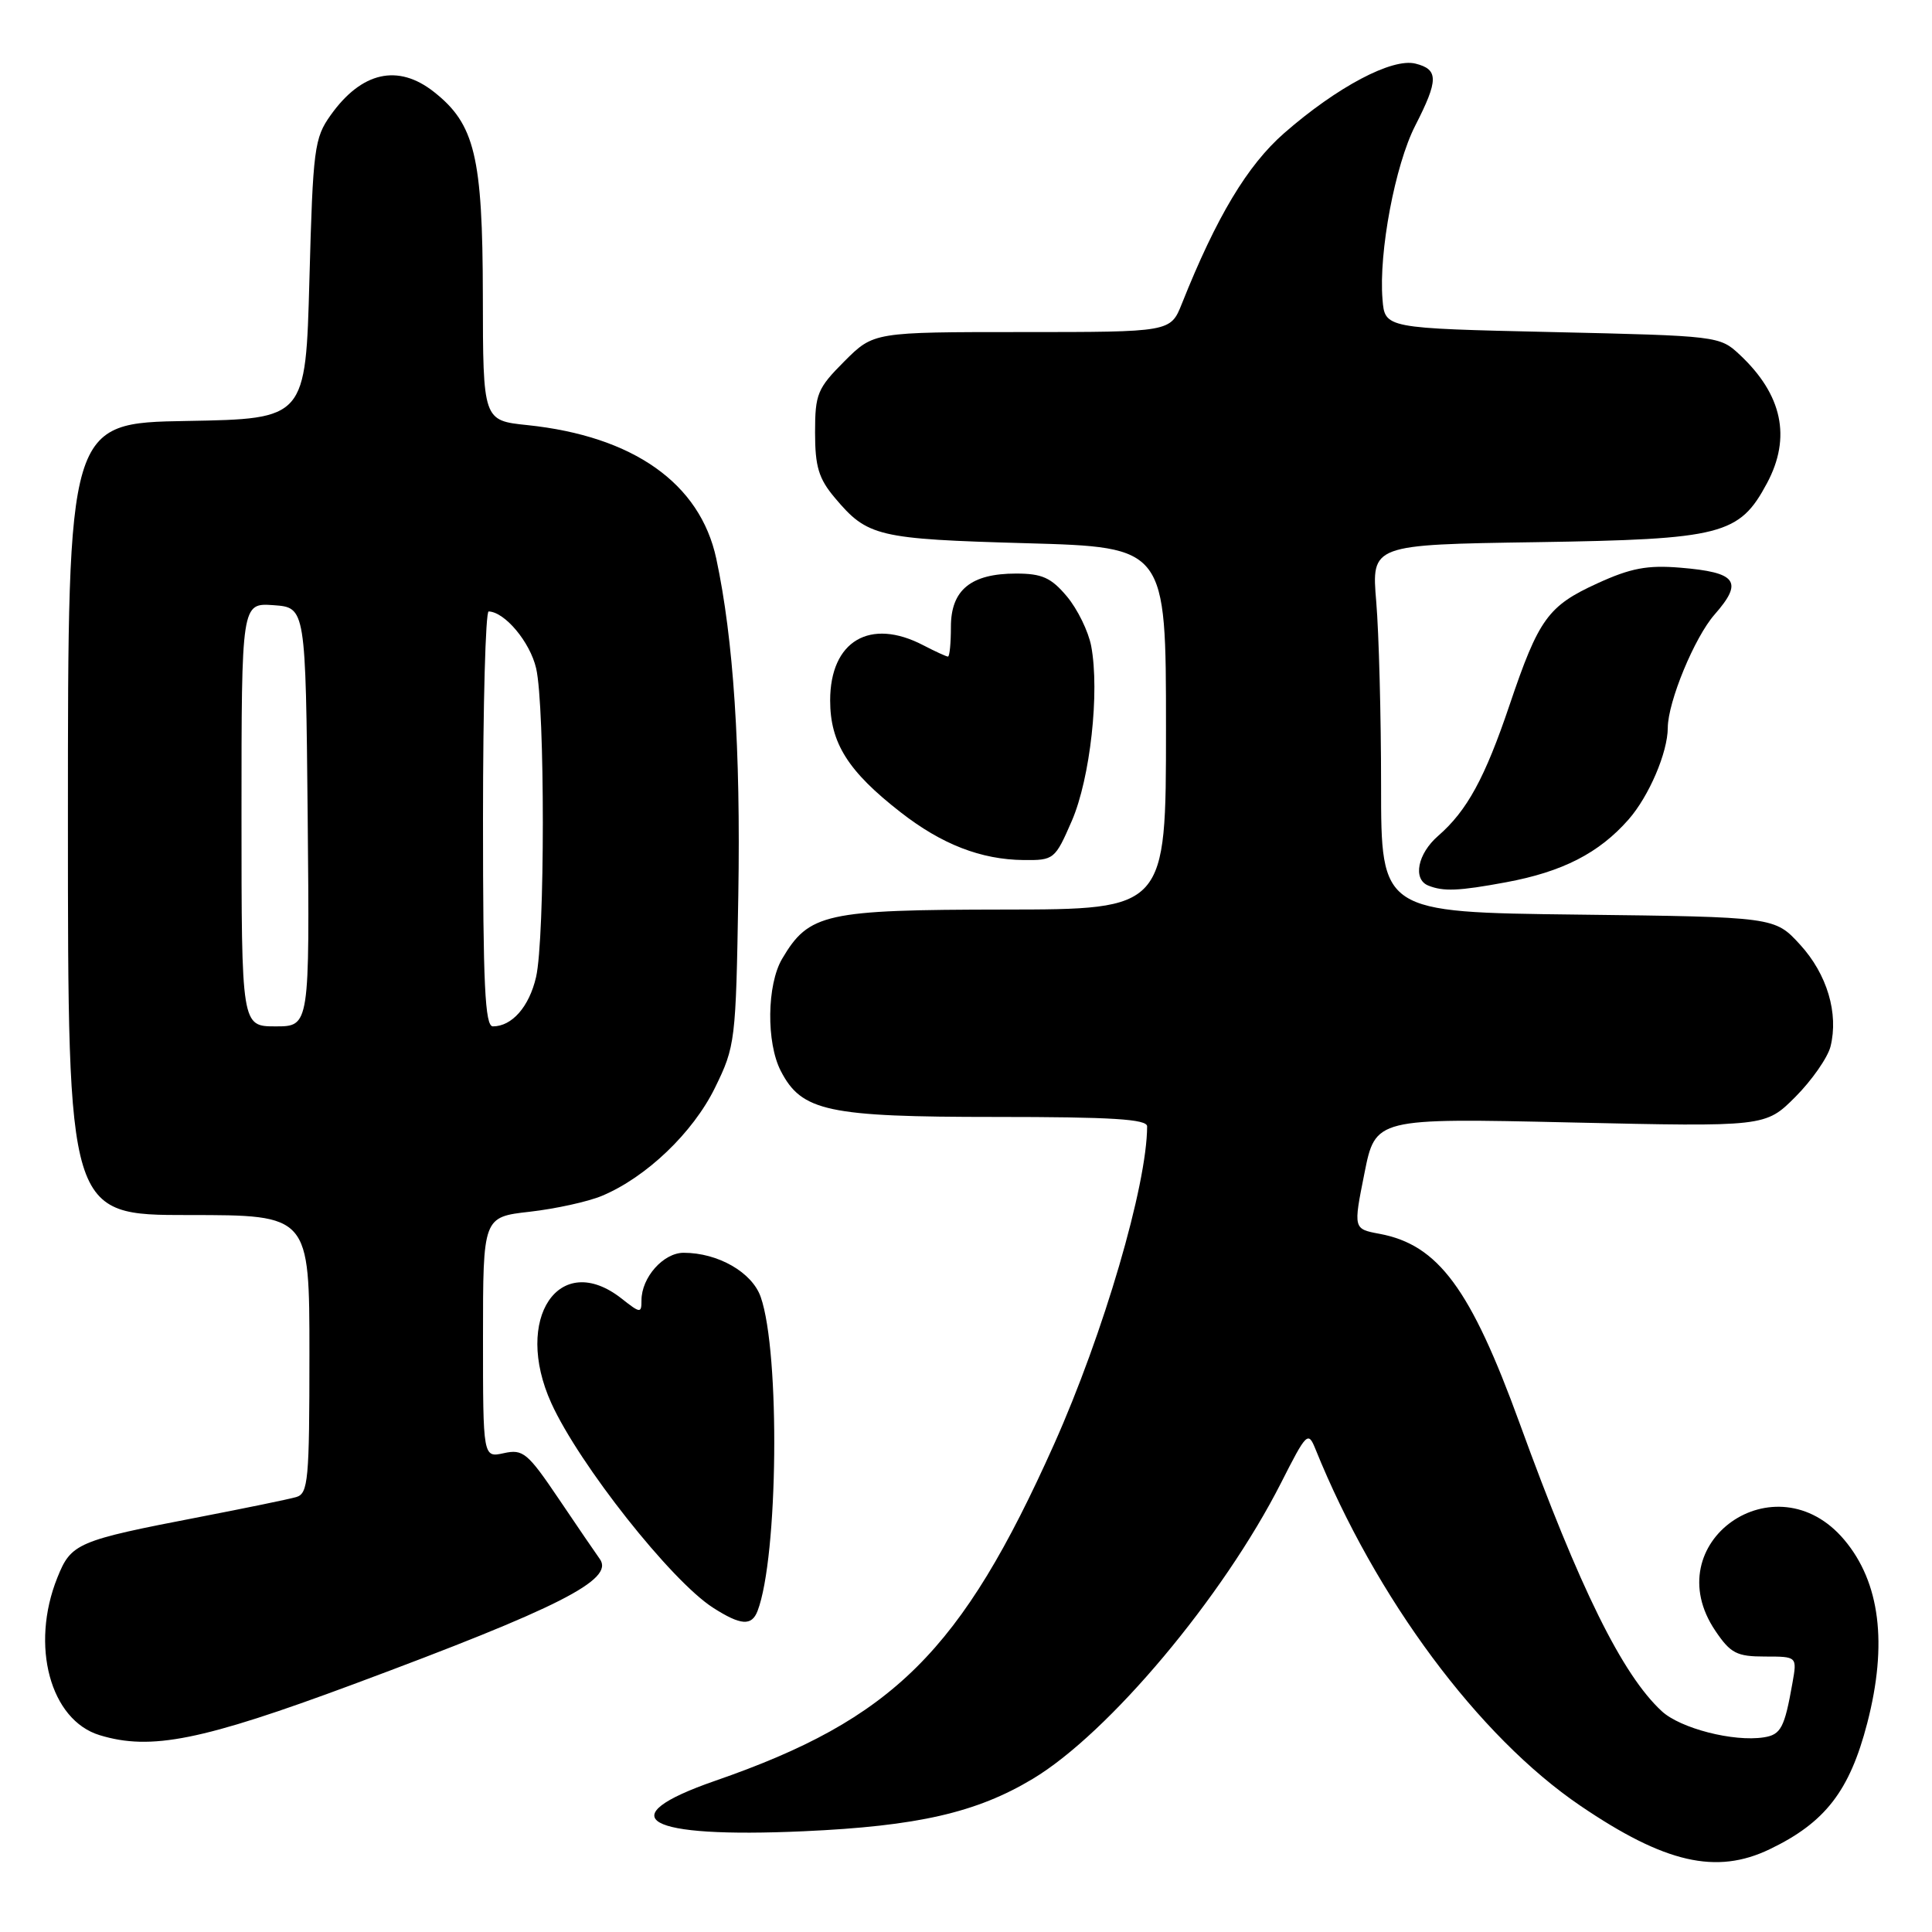 <?xml version="1.0" encoding="UTF-8" standalone="no"?>
<!DOCTYPE svg PUBLIC "-//W3C//DTD SVG 1.1//EN" "http://www.w3.org/Graphics/SVG/1.1/DTD/svg11.dtd" >
<svg xmlns="http://www.w3.org/2000/svg" xmlns:xlink="http://www.w3.org/1999/xlink" version="1.1" viewBox="0 0 256 256">
 <g >
 <path fill="currentColor"
d=" M 234.50 245.03 C 241.85 241.50 245.09 237.31 247.42 228.32 C 250.14 217.82 249.12 209.67 244.38 204.04 C 235.27 193.21 219.39 204.43 227.30 216.10 C 229.31 219.08 230.14 219.50 233.87 219.50 C 238.13 219.50 238.13 219.50 237.51 223.00 C 236.46 228.95 235.98 229.86 233.70 230.21 C 229.69 230.83 222.65 229.02 220.19 226.74 C 214.97 221.92 209.32 210.49 201.37 188.62 C 194.87 170.75 190.58 164.95 182.81 163.49 C 179.32 162.84 179.32 162.84 180.79 155.49 C 182.25 148.15 182.25 148.15 208.09 148.73 C 233.93 149.31 233.93 149.31 237.90 145.34 C 240.08 143.15 242.17 140.15 242.55 138.68 C 243.65 134.28 242.10 129.08 238.52 125.17 C 235.16 121.50 235.16 121.50 209.08 121.19 C 183.00 120.88 183.00 120.88 183.00 104.09 C 183.00 94.86 182.71 83.90 182.36 79.74 C 181.72 72.17 181.72 72.17 203.61 71.84 C 228.19 71.46 230.47 70.88 234.14 64.02 C 237.38 57.96 236.17 52.29 230.52 47.00 C 227.87 44.52 227.63 44.50 205.67 44.00 C 183.50 43.50 183.50 43.50 183.19 39.67 C 182.67 33.45 184.86 21.86 187.52 16.66 C 190.62 10.60 190.63 9.20 187.56 8.43 C 184.47 7.65 177.16 11.52 170.16 17.64 C 165.29 21.90 161.19 28.73 156.60 40.25 C 155.10 44.00 155.10 44.00 135.43 44.00 C 115.76 44.00 115.76 44.00 111.88 47.88 C 108.31 51.46 108.00 52.20 108.00 57.31 C 108.00 61.82 108.48 63.42 110.61 65.95 C 114.95 71.11 116.24 71.42 136.00 71.98 C 154.50 72.50 154.50 72.50 154.50 96.50 C 154.50 120.50 154.50 120.50 133.00 120.52 C 109.35 120.55 107.19 121.02 103.64 127.04 C 101.61 130.47 101.52 138.16 103.46 141.91 C 106.22 147.26 109.66 148.00 131.90 148.00 C 147.31 148.00 152.00 148.29 152.00 149.25 C 151.99 157.03 146.22 176.72 139.67 191.37 C 127.37 218.84 118.36 227.79 94.75 235.97 C 80.62 240.87 85.43 243.60 106.50 242.65 C 121.58 241.97 129.38 240.19 136.84 235.71 C 146.93 229.66 162.07 211.60 169.74 196.50 C 173.13 189.82 173.33 189.61 174.30 192.00 C 182.27 211.73 195.92 230.12 209.42 239.28 C 220.59 246.87 227.42 248.44 234.50 245.03 Z  M 46.81 223.18 C 74.13 213.02 81.44 209.31 79.48 206.58 C 78.94 205.83 76.48 202.23 74.02 198.58 C 69.92 192.51 69.30 191.99 66.77 192.55 C 64.00 193.16 64.00 193.16 64.00 177.21 C 64.00 161.26 64.00 161.26 70.21 160.56 C 73.62 160.17 77.91 159.23 79.75 158.46 C 85.62 156.01 91.81 150.10 94.73 144.15 C 97.43 138.64 97.51 138.01 97.83 118.61 C 98.15 99.21 97.19 84.67 94.91 74.02 C 92.77 64.05 83.93 57.80 69.89 56.33 C 64.00 55.72 64.00 55.72 63.98 39.11 C 63.95 20.74 62.92 16.44 57.49 12.17 C 52.73 8.42 47.91 9.51 43.82 15.25 C 41.65 18.29 41.47 19.67 41.00 37.00 C 40.50 55.50 40.50 55.50 24.75 55.78 C 9.00 56.05 9.00 56.05 9.00 108.53 C 9.00 161.00 9.00 161.00 25.00 161.00 C 41.00 161.00 41.00 161.00 41.00 179.43 C 41.00 196.13 40.84 197.91 39.25 198.37 C 38.29 198.65 32.55 199.83 26.50 201.00 C 10.17 204.15 9.43 204.47 7.59 209.07 C 3.99 218.05 6.66 227.93 13.21 229.92 C 19.99 231.99 26.76 230.63 46.81 223.18 Z  M 100.38 213.46 C 103.11 206.33 103.39 179.28 100.80 171.86 C 99.66 168.59 95.14 166.00 90.59 166.00 C 87.90 166.00 85.00 169.27 85.00 172.30 C 85.00 174.04 84.85 174.03 82.37 172.07 C 74.11 165.58 67.97 174.72 73.05 185.92 C 76.74 194.05 88.93 209.47 94.48 213.03 C 98.15 215.38 99.60 215.49 100.38 213.46 Z  M 199.53 116.91 C 207.04 115.52 211.87 113.05 215.79 108.59 C 218.50 105.50 220.98 99.71 220.99 96.43 C 221.01 92.98 224.53 84.46 227.19 81.43 C 231.04 77.05 230.15 75.84 222.63 75.22 C 218.29 74.86 216.07 75.28 211.68 77.29 C 205.11 80.29 203.89 81.99 200.03 93.40 C 196.76 103.09 194.39 107.43 190.56 110.76 C 187.84 113.12 187.17 116.50 189.25 117.34 C 191.26 118.15 193.27 118.07 199.53 116.91 Z  M 142.03 108.75 C 144.46 103.13 145.73 91.70 144.59 85.61 C 144.22 83.66 142.77 80.70 141.37 79.03 C 139.28 76.54 138.07 76.00 134.63 76.00 C 128.65 76.00 126.00 78.17 126.00 83.06 C 126.00 85.23 125.83 87.00 125.61 87.00 C 125.40 87.00 123.94 86.33 122.36 85.51 C 115.28 81.81 110.00 84.93 110.00 92.81 C 110.00 98.45 112.36 102.20 119.35 107.64 C 124.79 111.88 129.98 113.90 135.63 113.96 C 139.66 114.00 139.80 113.88 142.03 108.75 Z  M 32.00 107.94 C 32.00 79.89 32.00 79.89 36.25 80.19 C 40.50 80.50 40.50 80.50 40.77 108.25 C 41.03 136.00 41.03 136.00 36.52 136.00 C 32.00 136.00 32.00 136.00 32.00 107.94 Z  M 64.00 108.50 C 64.00 93.38 64.34 81.01 64.75 81.02 C 66.90 81.09 70.23 85.07 71.04 88.55 C 72.23 93.69 72.22 124.33 71.03 129.47 C 70.12 133.40 67.84 136.00 65.31 136.00 C 64.26 136.00 64.00 130.49 64.00 108.50 Z "/>
</g>
</svg>